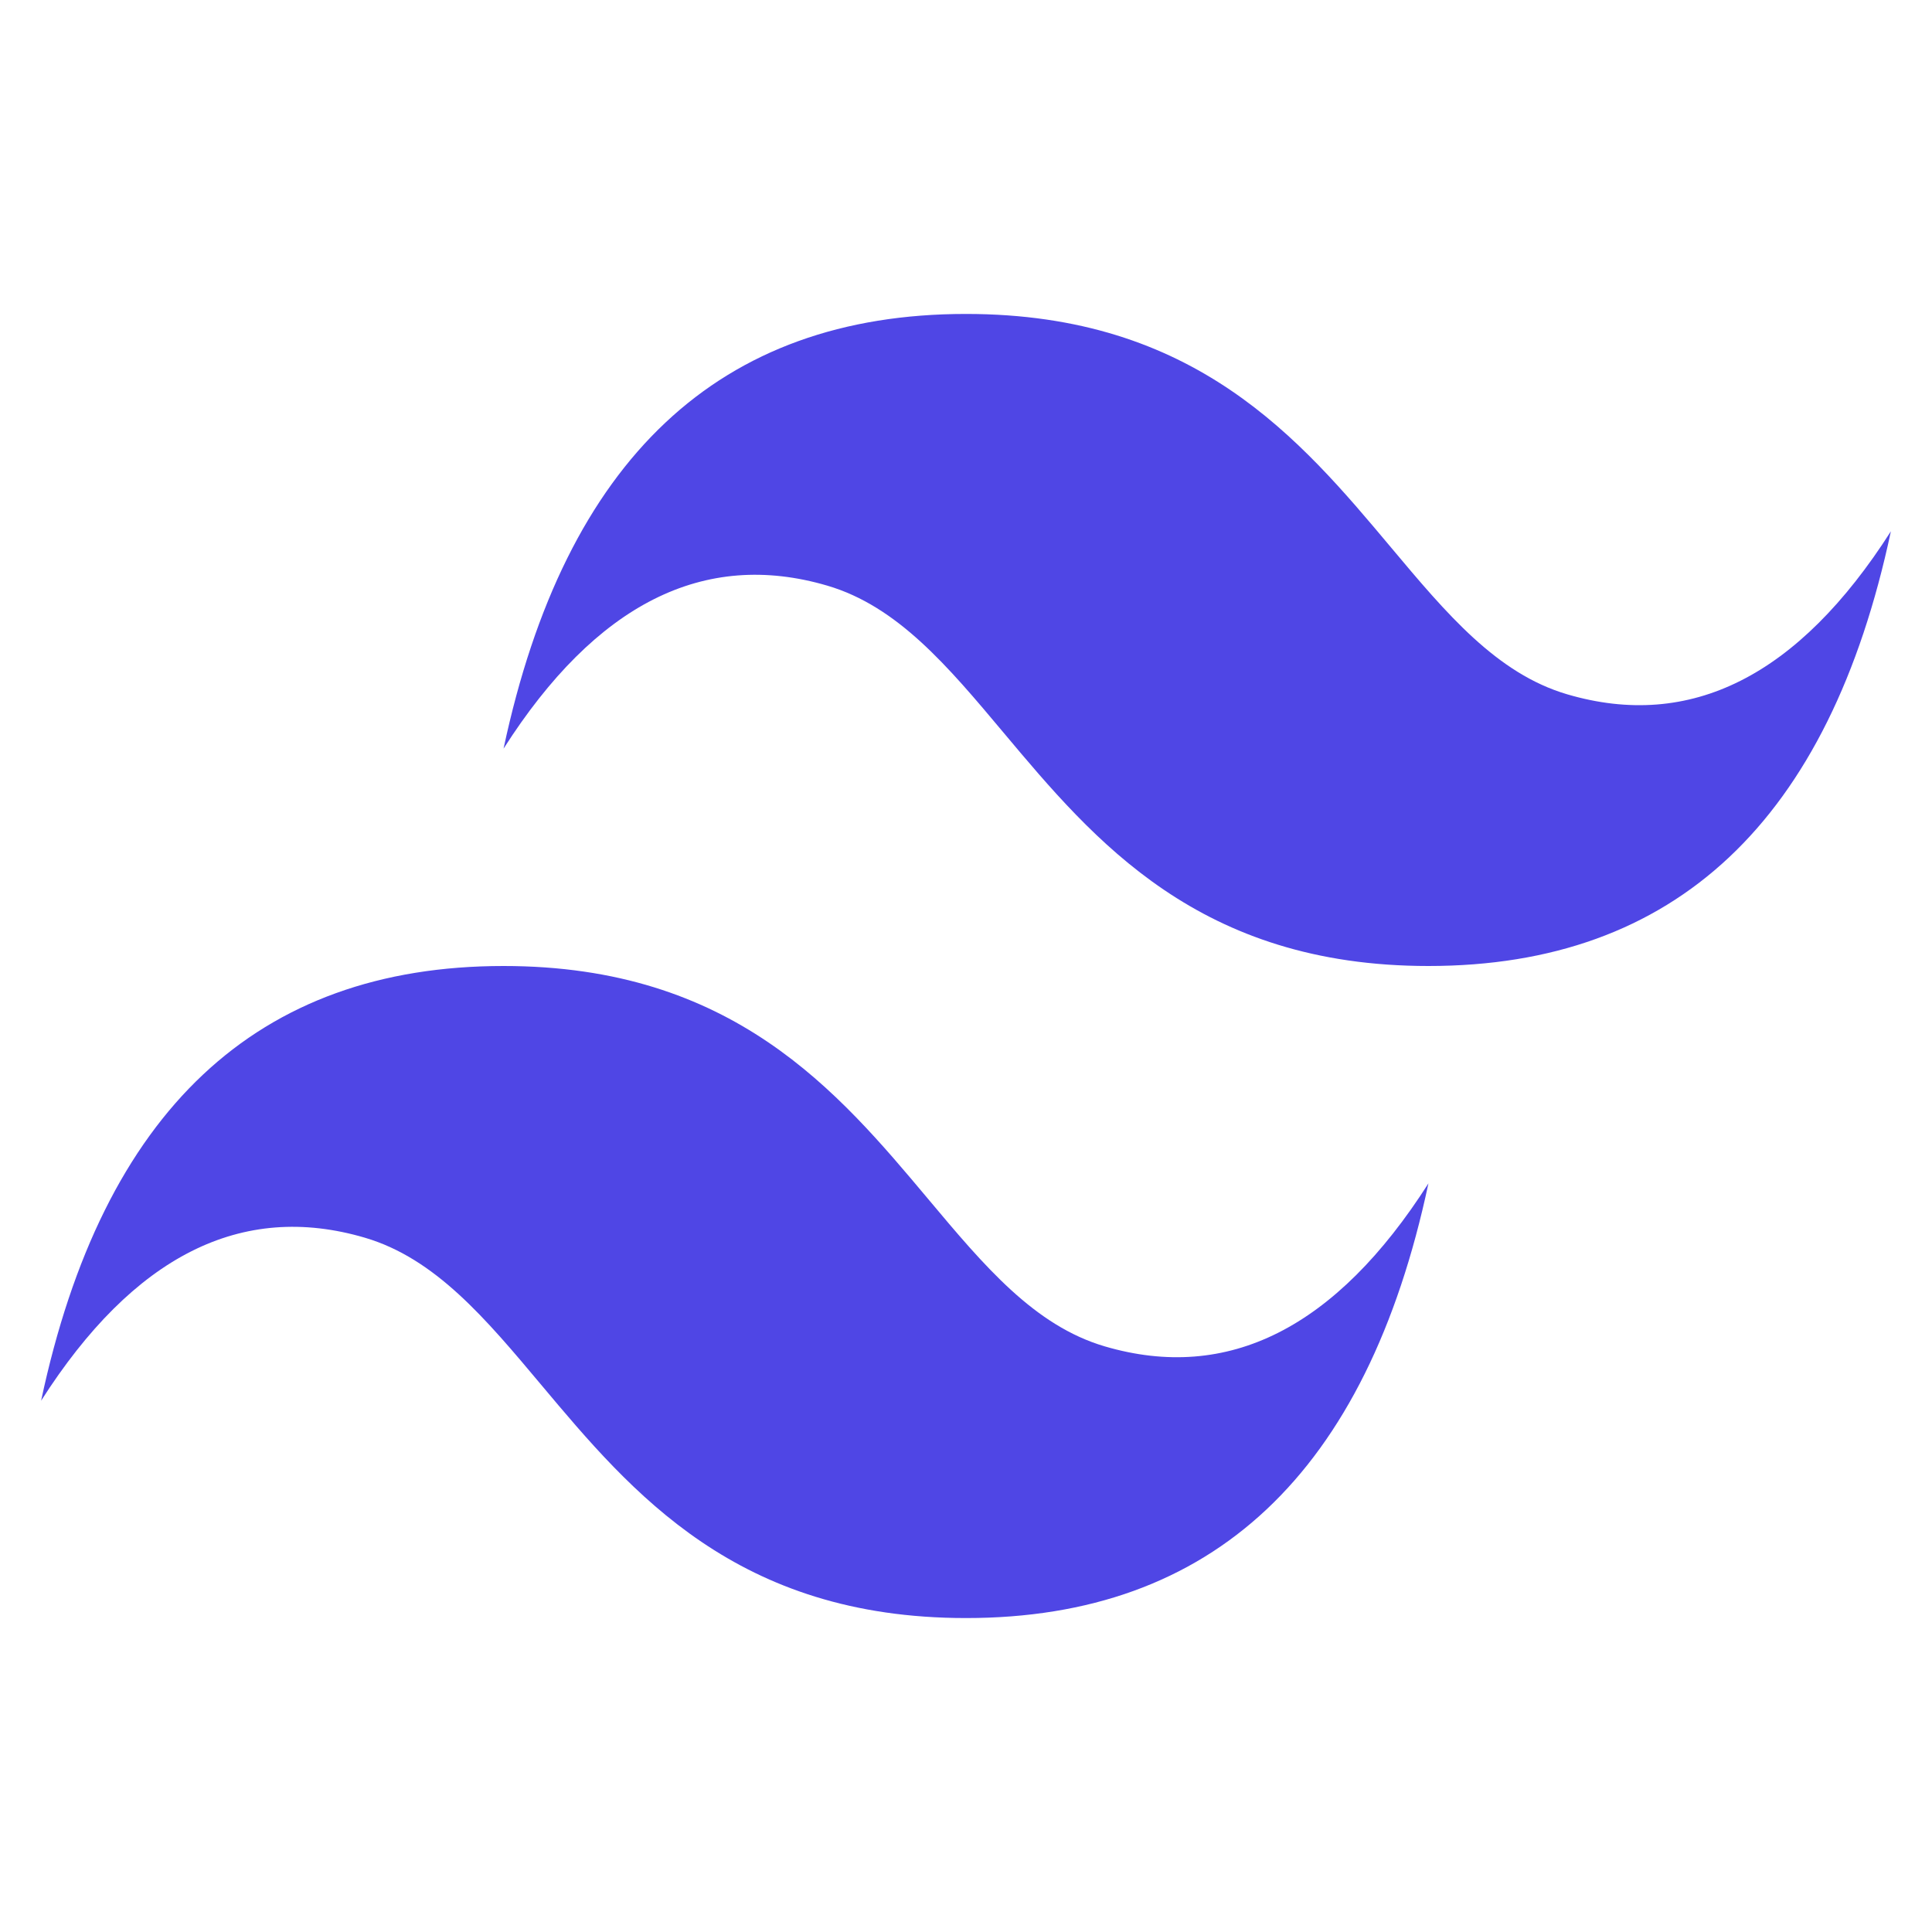 <?xml version="1.0" encoding="UTF-8"?>
<svg xmlns="http://www.w3.org/2000/svg" xmlns:xlink="http://www.w3.org/1999/xlink" width="192px" height="192px" viewBox="0 0 192 192" version="1.1">
<g id="surface1">
<path style=" stroke:none;fill-rule:nonzero;fill:rgb(30.98%,27.451%,89.804%);fill-opacity:1;" d="M 96 31.199 C 71.488 31.199 56.172 45.602 50.043 74.398 C 59.234 60 69.957 54.602 82.211 58.199 C 89.207 60.254 94.203 66.215 99.734 72.812 C 108.746 83.559 119.176 96 141.957 96 C 166.469 96 181.789 81.602 187.914 52.801 C 178.723 67.199 168 72.602 155.746 69 C 148.754 66.945 143.754 60.984 138.223 54.387 C 129.211 43.641 118.781 31.199 96 31.199 Z M 50.043 96 C 25.531 96 10.211 110.398 4.086 139.199 C 13.277 124.801 24 119.398 36.254 123 C 43.246 125.055 48.246 131.016 53.777 137.613 C 62.789 148.359 73.219 160.801 96 160.801 C 120.512 160.801 135.828 146.398 141.957 117.602 C 132.766 132 122.043 137.398 109.789 133.801 C 102.793 131.746 97.797 125.785 92.266 119.188 C 83.254 108.441 72.824 96 50.043 96 Z M 50.043 96 "/>
</g>
</svg>
